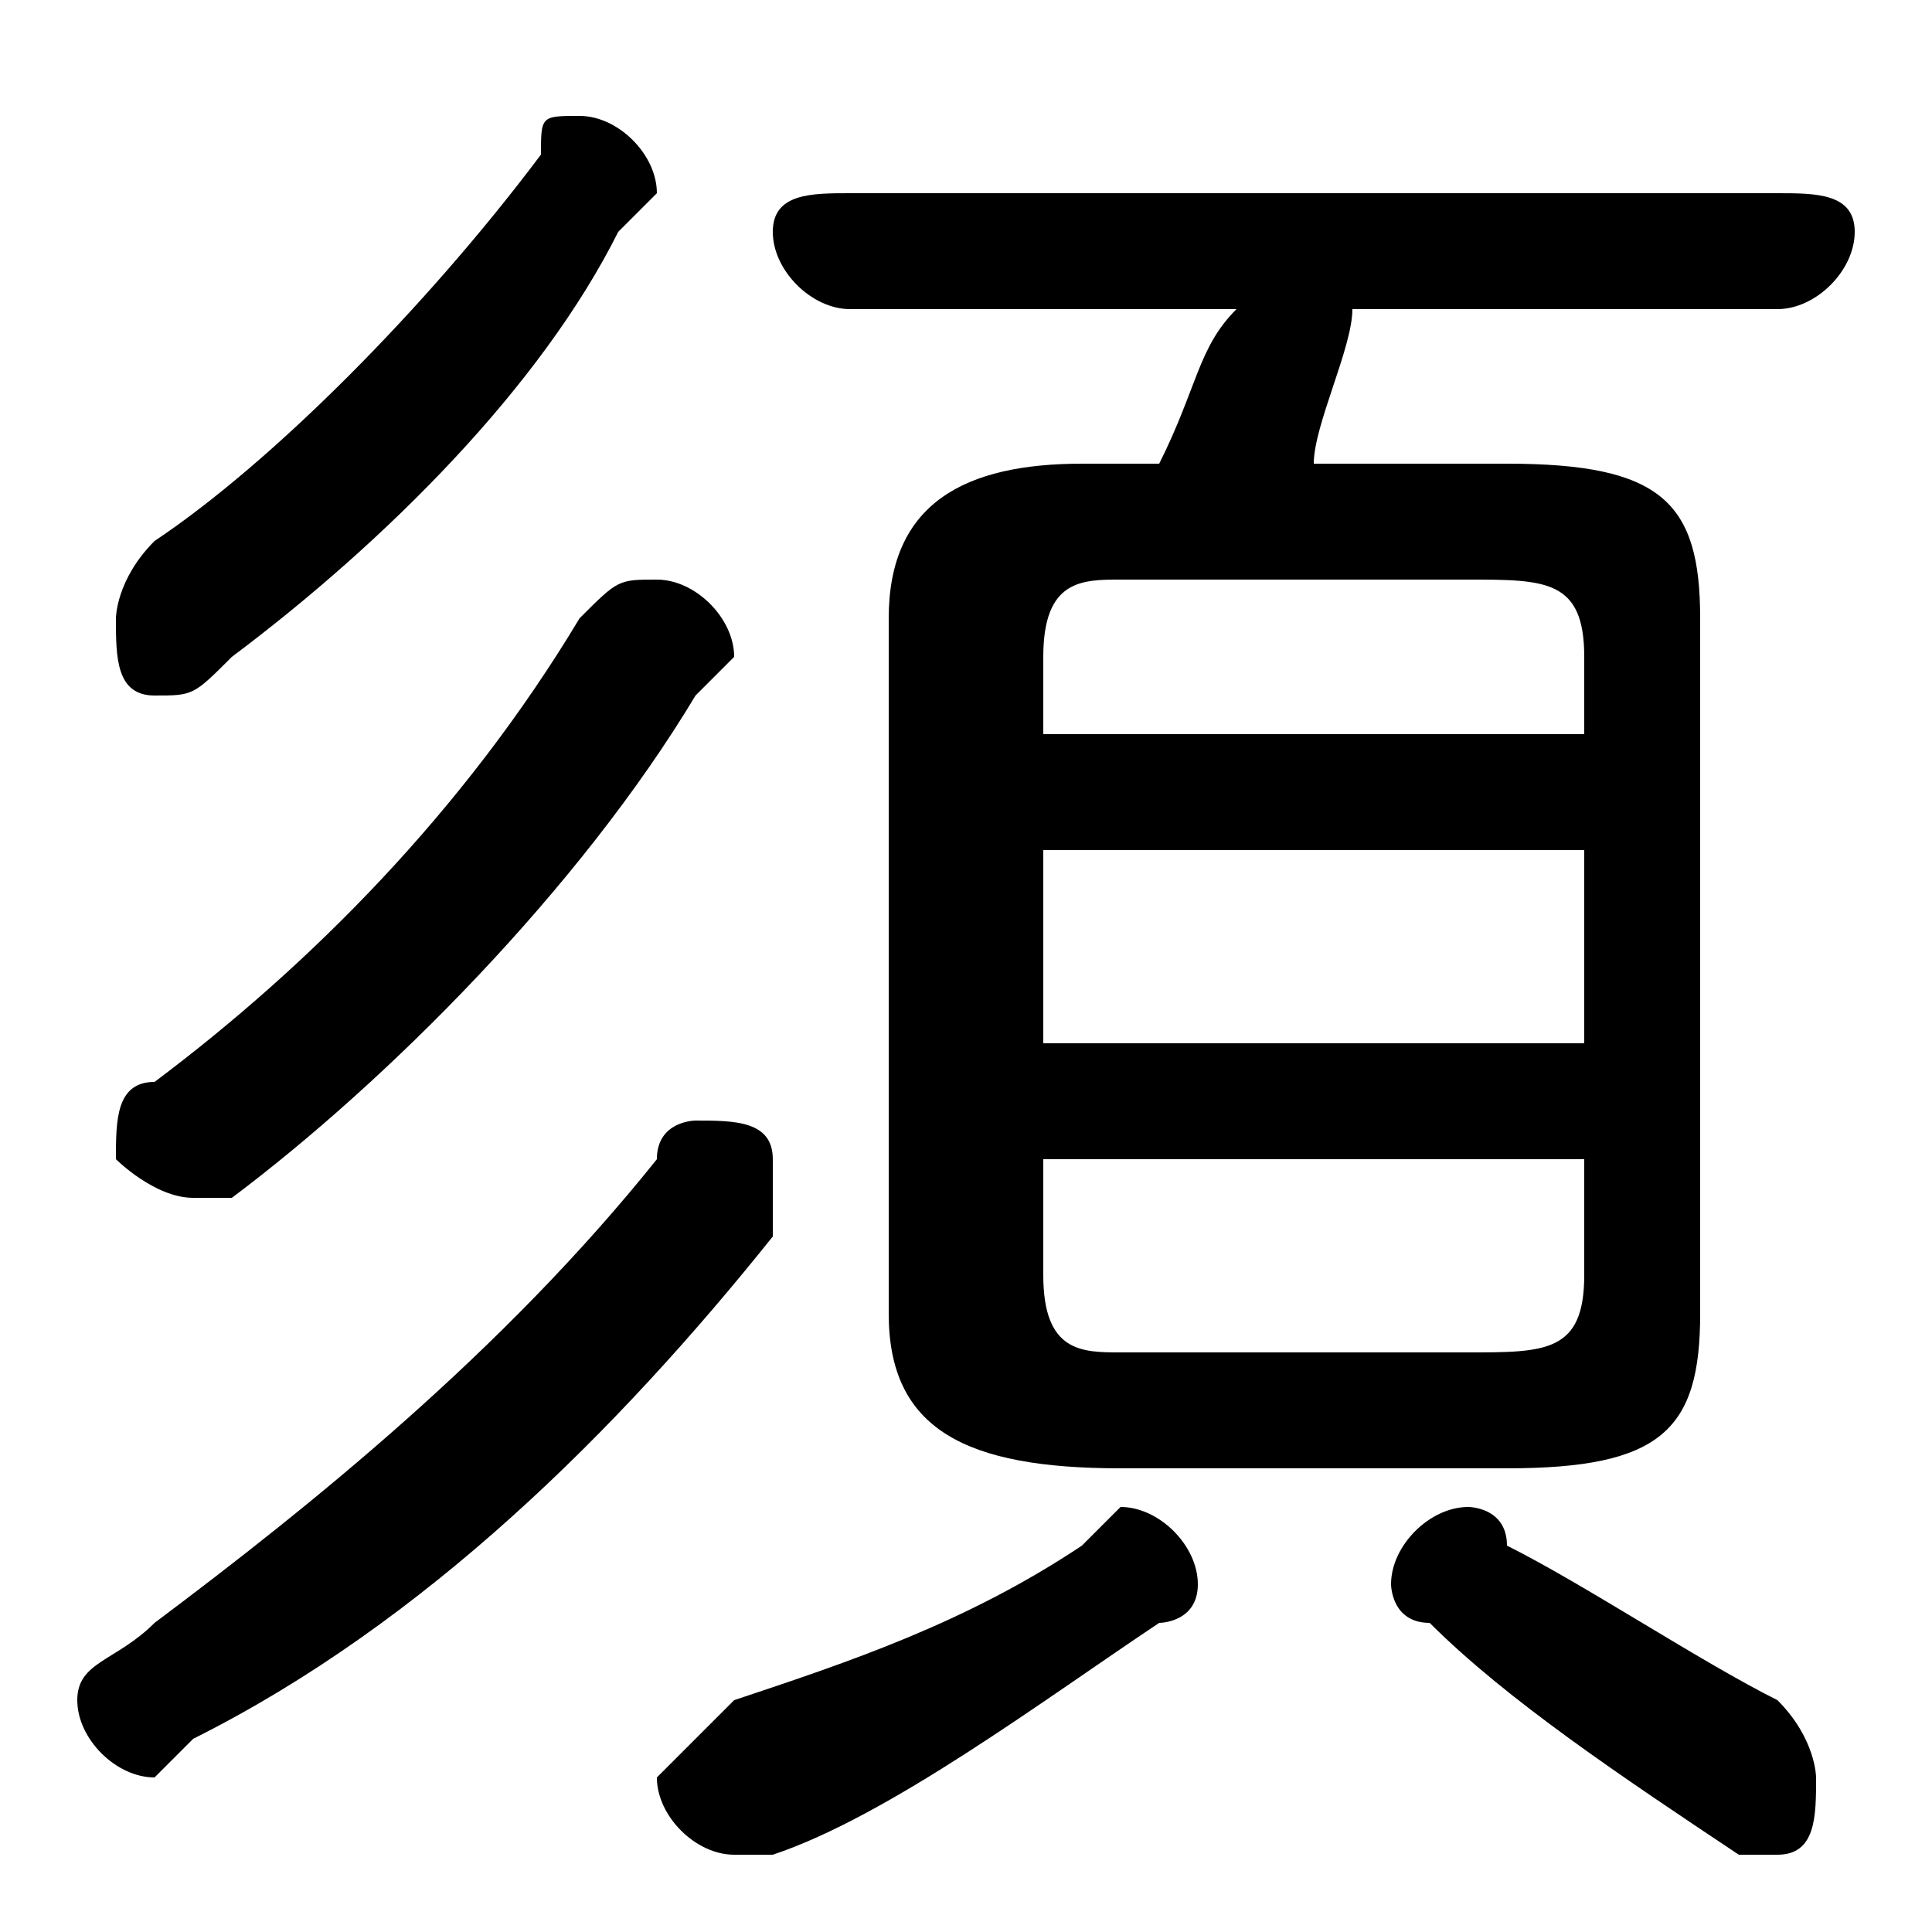 <svg xmlns="http://www.w3.org/2000/svg" viewBox="0 -44.0 50.0 50.0">
    <rect x="0" y="-44.0" width="50.0" height="50.0" fill="#808080" stroke="none"/>
    <g transform="scale(1, -1)">
        <!-- ボディの枠 -->
        <rect x="0" y="-6.0" width="50.0" height="50.0"
            stroke="white" fill="white"/>
        <!-- グリフ座標系の原点 -->
        <circle cx="0" cy="0" r="5" fill="white"/>
        <!-- グリフのアウトライン -->
        <g style="fill:black;stroke:#000000;stroke-width:0;stroke-linecap:round;stroke-linejoin:round;">
        <path d="M 39.0 6.0 C 43.0 6.0 44.0 7.0 44.0 10.0 L 44.0 28.0 C 44.0 31.0 43.0 32.0 39.0 32.0 L 34.0 32.0 C 34.0 33.0 35.0 35.0 35.0 36.0 L 46.0 36.0 C 47.0 36.0 48.0 37.0 48.0 38.0 C 48.0 39.0 47.0 39.0 46.0 39.0 L 22.0 39.0 C 21.0 39.0 20.0 39.0 20.0 38.0 C 20.0 37.0 21.0 36.0 22.0 36.0 L 32.0 36.0 C 31.0 35.0 31.0 34.0 30.0 32.0 L 28.0 32.0 C 25.0 32.0 23.0 31.0 23.0 28.0 L 23.0 10.0 C 23.0 7.0 25.0 6.0 29.0 6.0 Z M 29.0 9.0 C 28.0 9.0 27.0 9.0 27.0 11.0 L 27.0 14.0 L 41.0 14.0 L 41.0 11.0 C 41.0 9.0 40.0 9.0 38.0 9.0 Z M 27.0 22.0 L 41.0 22.0 L 41.0 17.0 L 27.0 17.0 Z M 41.0 25.0 L 27.0 25.0 L 27.0 27.0 C 27.0 29.0 28.0 29.0 29.0 29.0 L 38.0 29.0 C 40.0 29.0 41.0 29.0 41.0 27.0 Z M 17.0 14.0 C 13.0 9.0 8.0 5.0 4.0 2.0 C 3.0 1.0 2.0 1.0 2.0 0.0 C 2.0 -1.0 3.0 -2.0 4.0 -2.0 C 4.0 -2.0 5.0 -1.0 5.0 -1.0 C 11.0 2.0 16.0 7.0 20.0 12.0 C 20.0 13.0 20.0 13.0 20.0 14.0 C 20.0 15.0 19.0 15.0 18.0 15.0 C 18.0 15.0 17.0 15.0 17.0 14.0 Z M 14.0 40.0 C 11.0 36.0 7.0 32.0 4.0 30.0 C 3.0 29.0 3.0 28.0 3.0 28.0 C 3.0 27.0 3.0 26.0 4.0 26.0 C 5.0 26.0 5.0 26.0 6.0 27.0 C 10.0 30.0 14.0 34.0 16.0 38.0 C 17.0 39.0 17.0 39.0 17.0 39.0 C 17.0 40.0 16.0 41.0 15.0 41.0 C 14.0 41.0 14.0 41.0 14.0 40.0 Z M 39.0 4.0 C 39.0 5.0 38.0 5.0 38.0 5.0 C 37.0 5.0 36.0 4.0 36.0 3.0 C 36.0 3.0 36.0 2.0 37.0 2.0 C 39.0 -0.0 42.0 -2.0 45.0 -4.0 C 45.0 -4.0 45.0 -4.0 46.0 -4.0 C 47.0 -4.0 47.0 -3.0 47.0 -2.0 C 47.0 -2.0 47.0 -1.0 46.0 -0.0 C 44.0 1.0 41.0 3.0 39.0 4.0 Z M 15.0 28.0 C 12.0 23.0 8.0 19.0 4.0 16.0 C 3.0 16.0 3.0 15.0 3.0 14.0 C 3.0 14.0 4.0 13.0 5.0 13.0 C 5.0 13.0 5.0 13.0 6.0 13.0 C 10.0 16.0 15.0 21.0 18.0 26.0 C 19.0 27.0 19.0 27.0 19.0 27.0 C 19.0 28.0 18.0 29.0 17.0 29.0 C 16.0 29.0 16.0 29.0 15.0 28.0 Z M 28.0 4.0 C 25.0 2.0 22.0 1.0 19.0 -0.0 C 18.0 -1.0 17.0 -2.0 17.0 -2.0 C 17.0 -3.0 18.0 -4.0 19.0 -4.0 C 19.0 -4.0 20.0 -4.0 20.0 -4.0 C 23.0 -3.0 27.0 -0.0 30.0 2.0 C 30.0 2.0 31.0 2.0 31.0 3.0 C 31.0 4.0 30.0 5.0 29.0 5.0 C 29.0 5.0 28.0 4.0 28.0 4.0 Z"/>
    </g>
    </g>
</svg>
